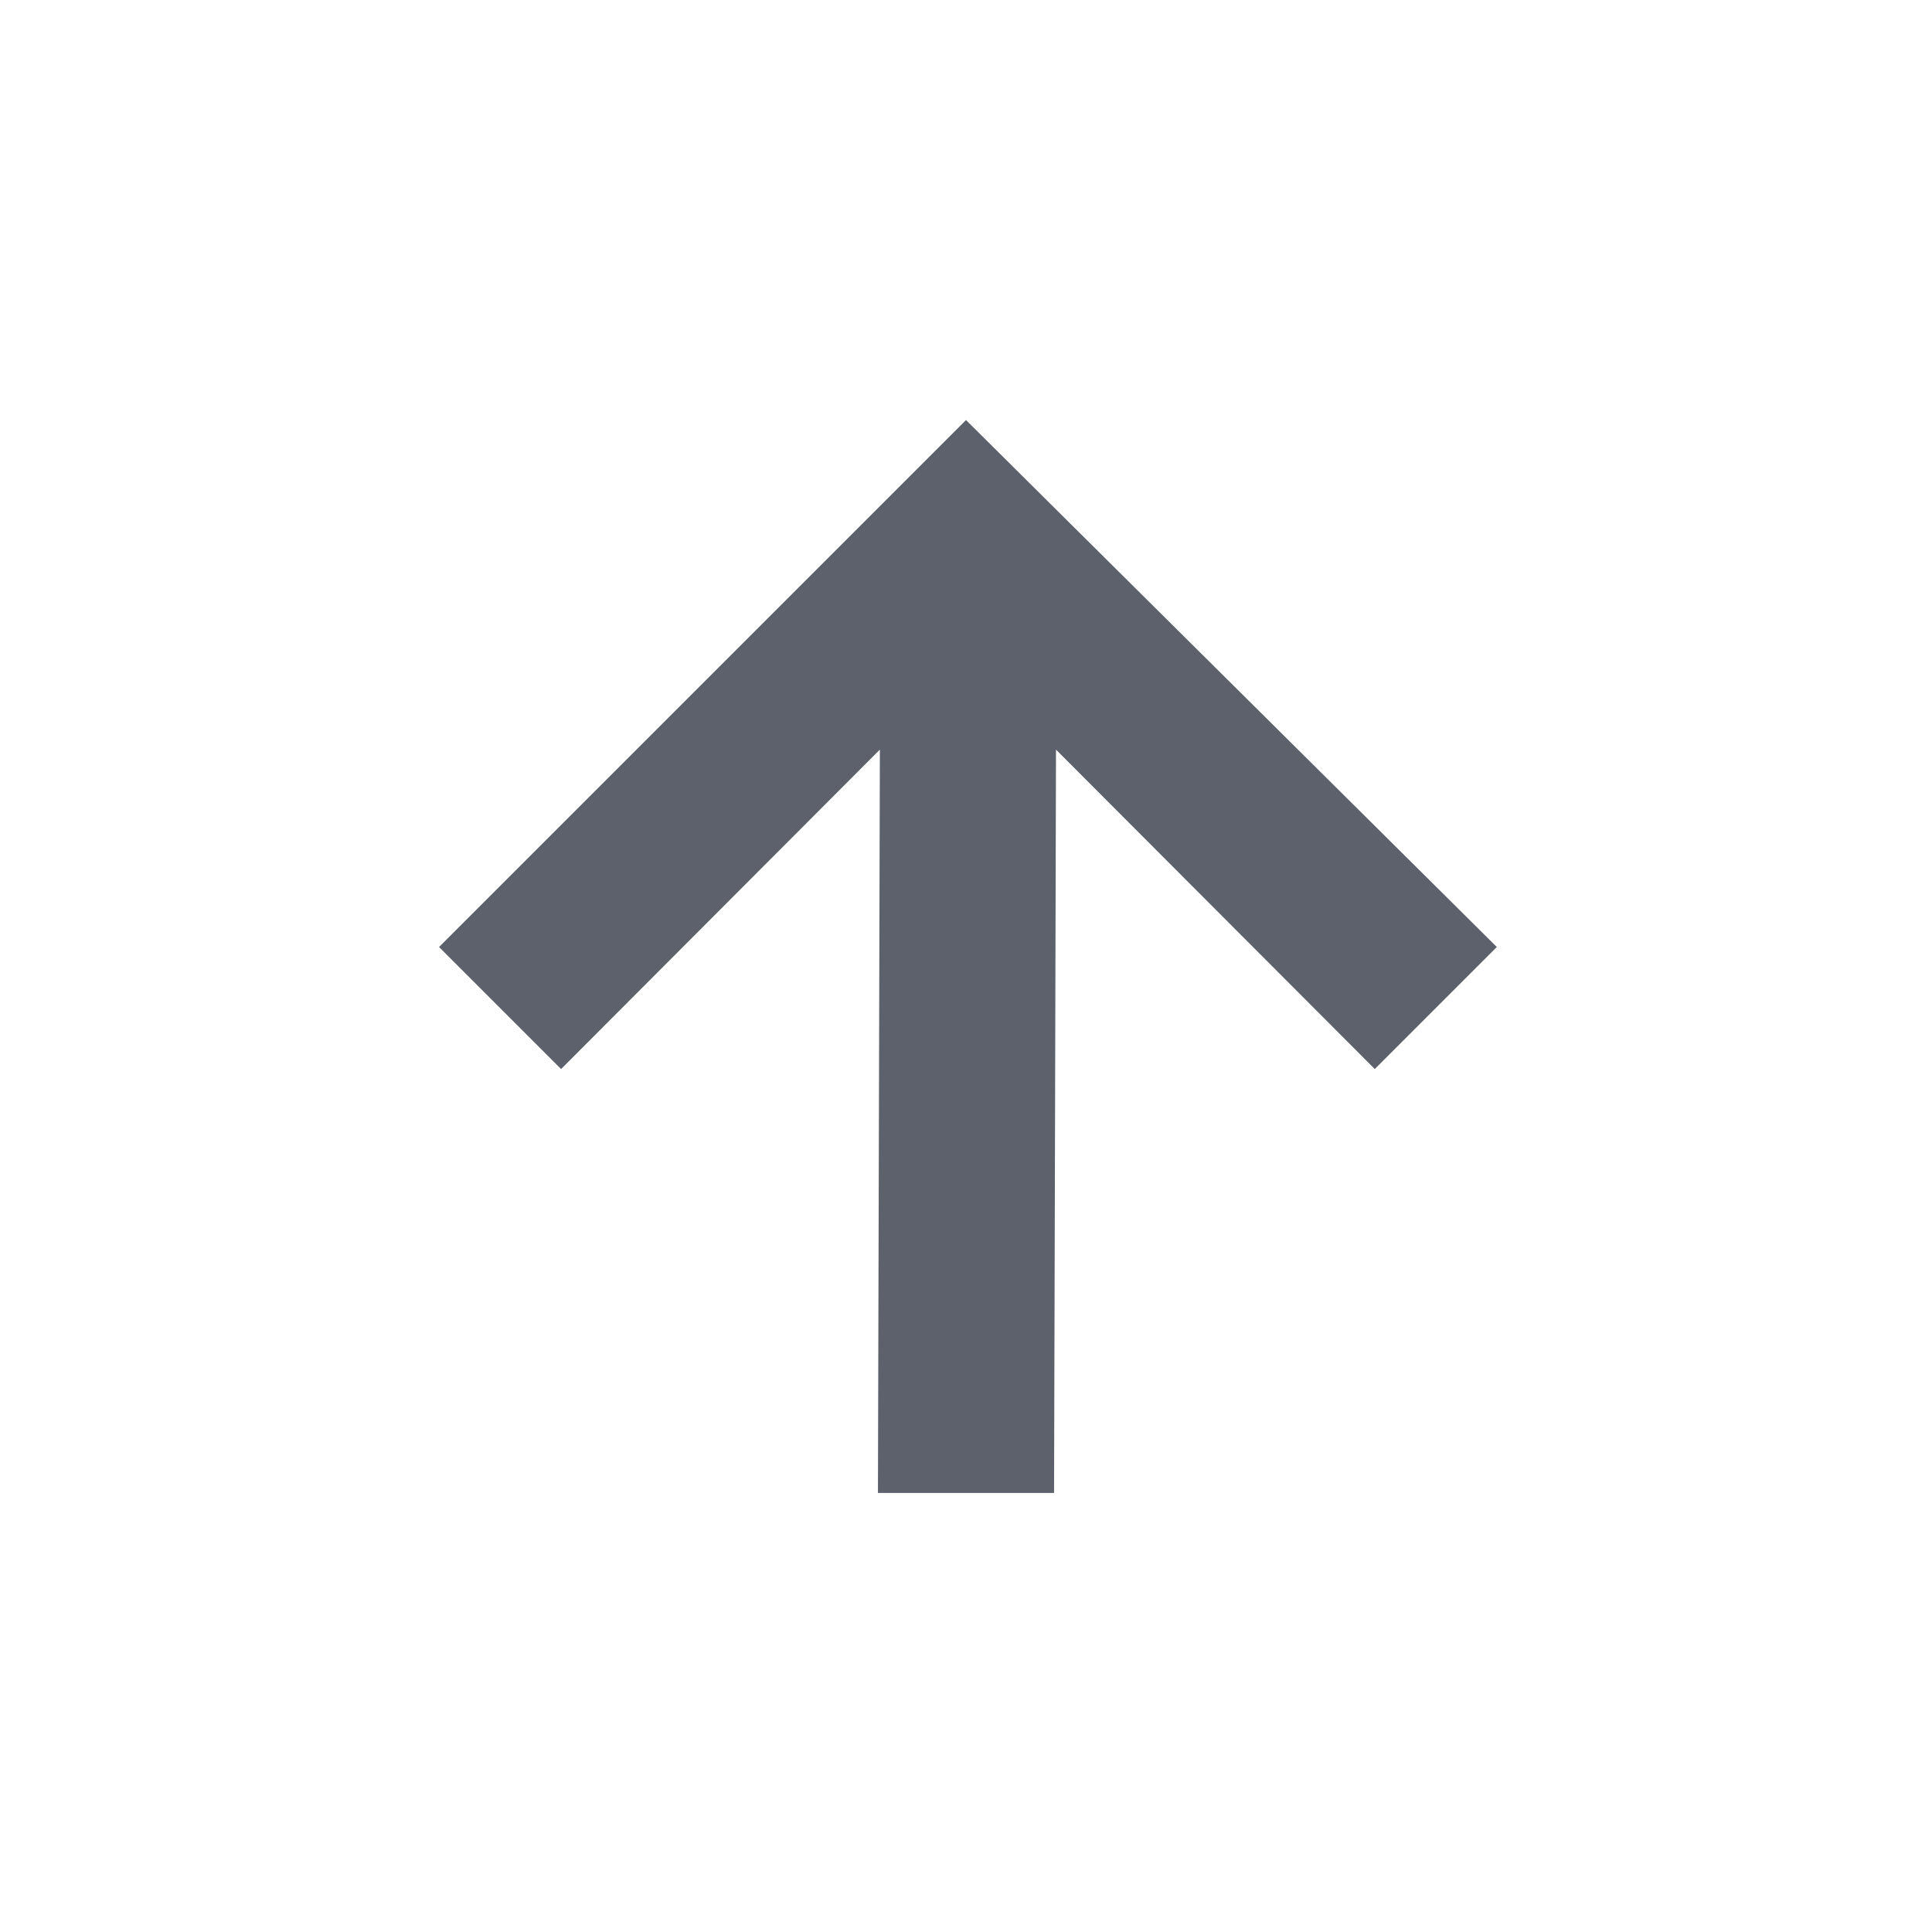 <svg height="12pt" viewBox="0 0 12 12" width="12pt" xmlns="http://www.w3.org/2000/svg"><path d="m6 2.609-3.273 3.273.758.758 1.98-1.984-.012 4.617h1.094l.012-4.617 1.98 1.984.758-.758zm0 0" fill="#5c616c"/></svg>
